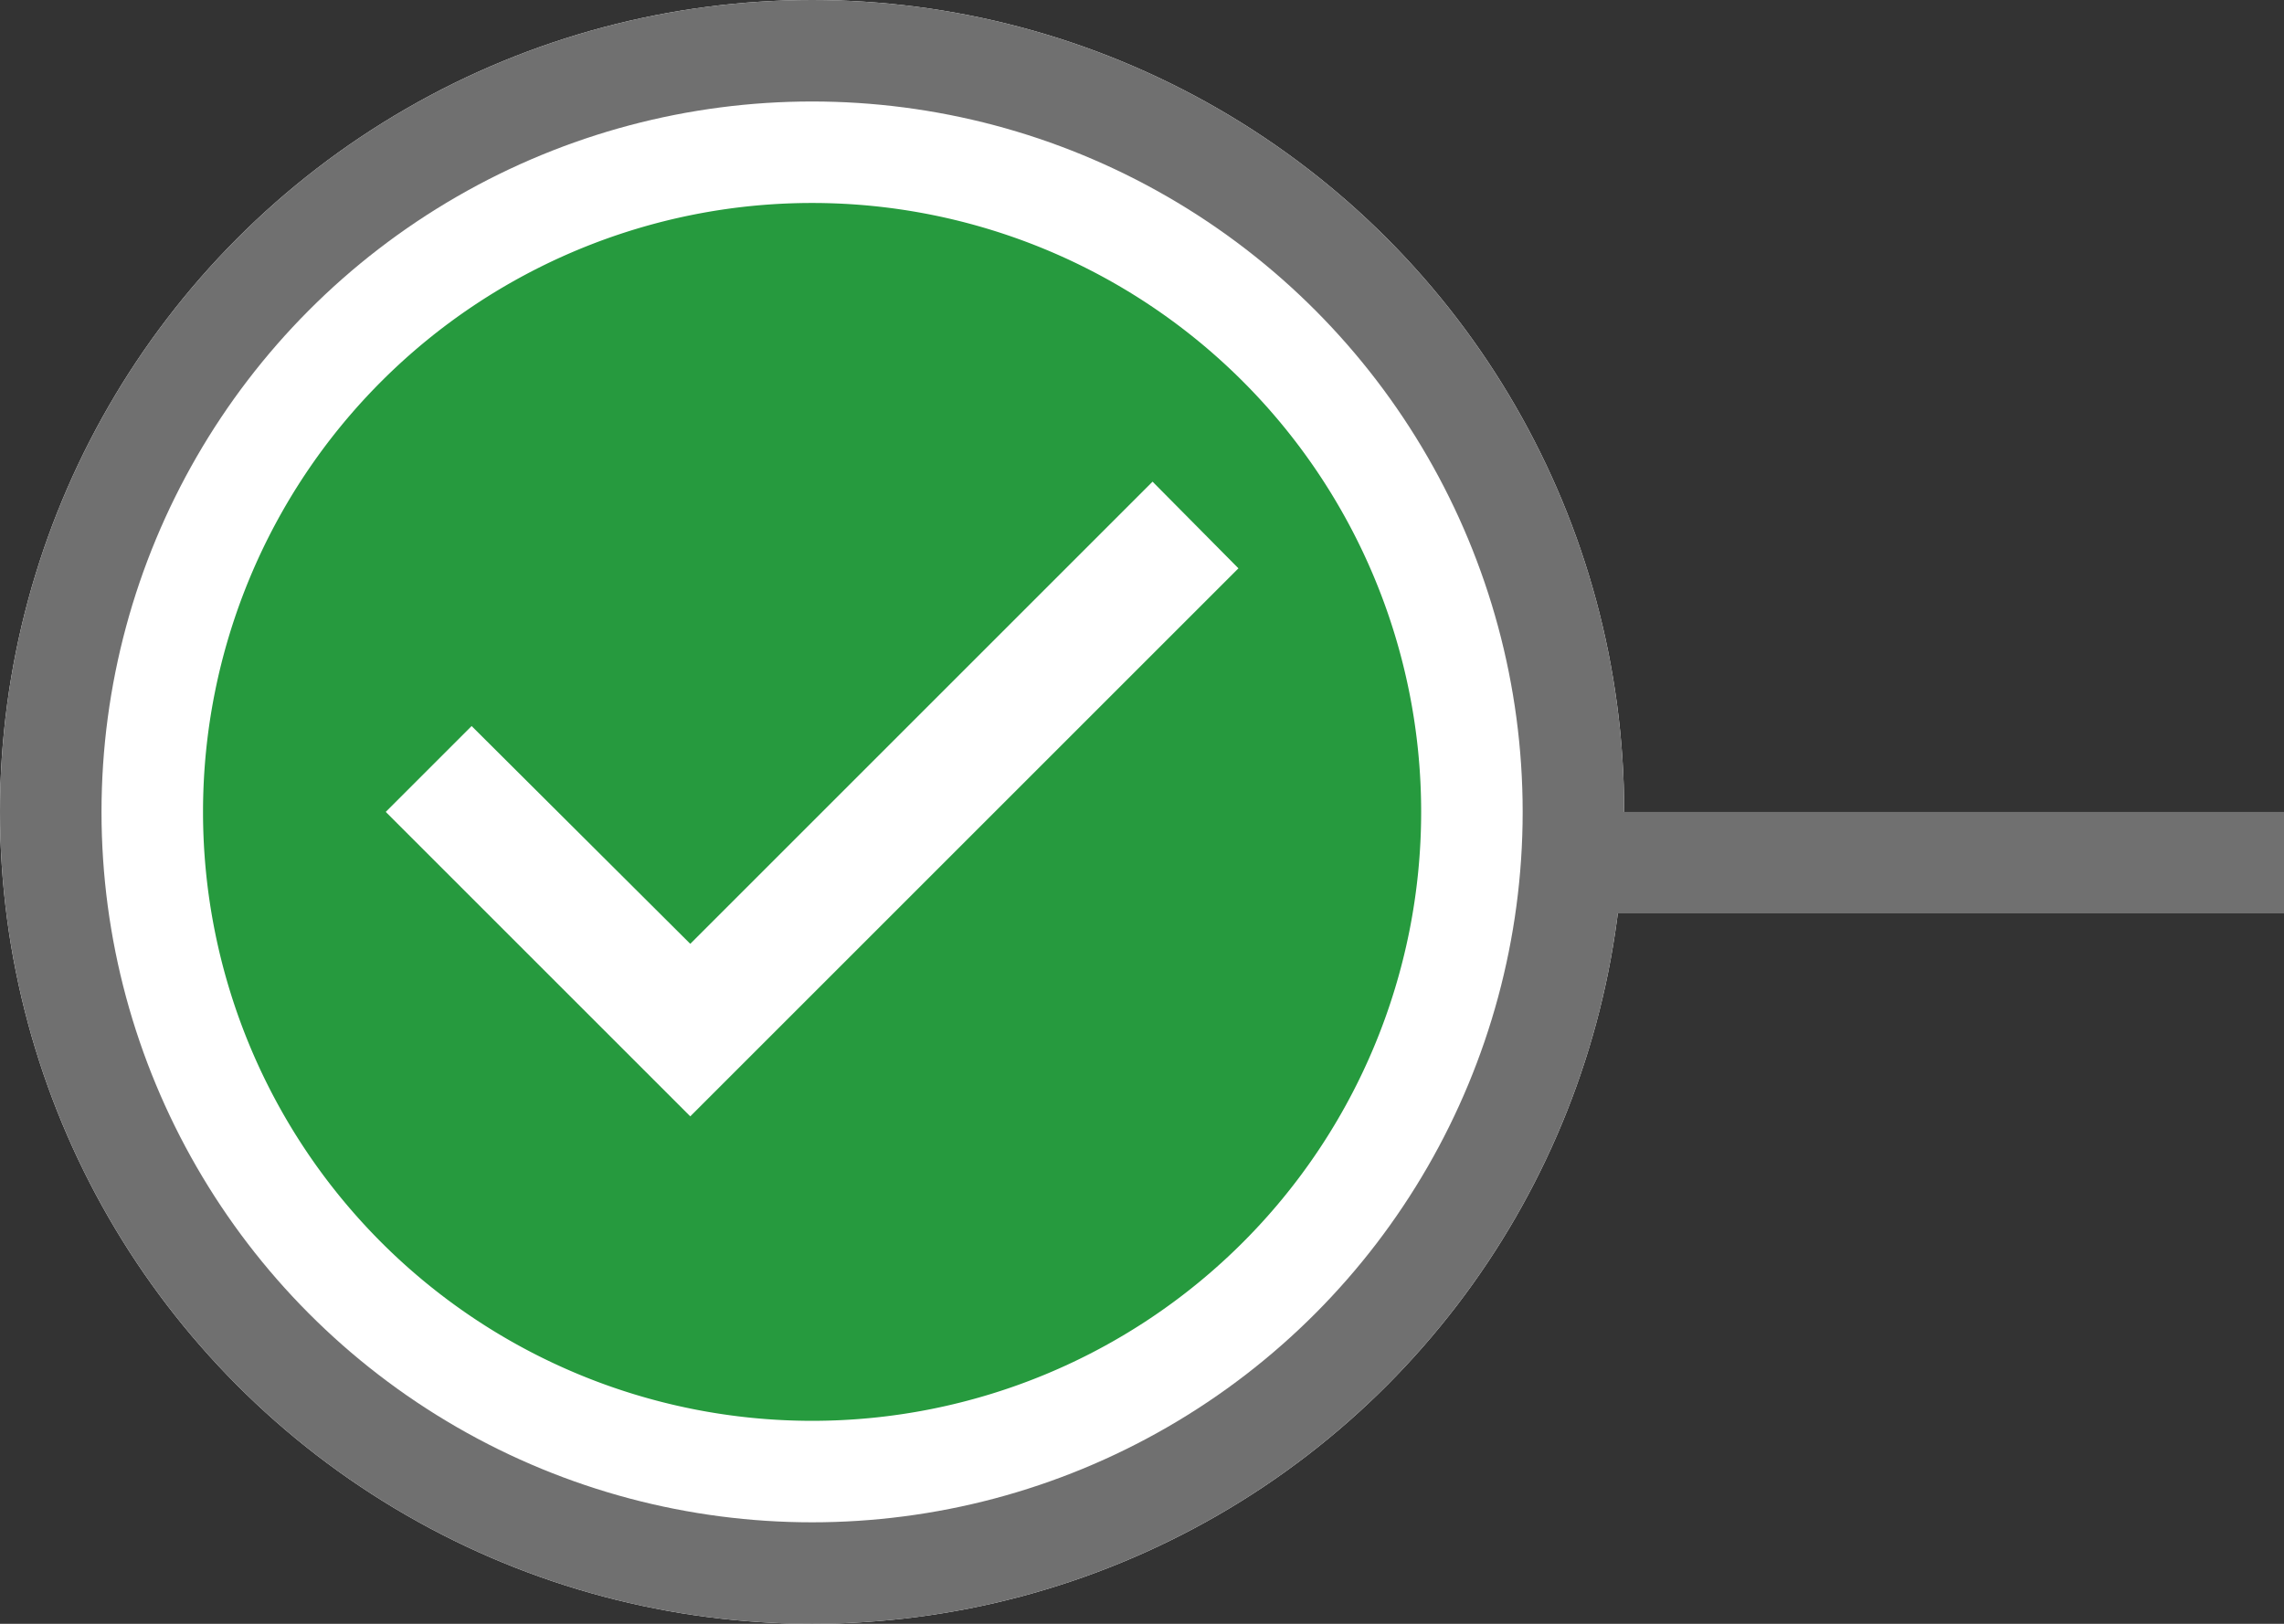 <svg xmlns="http://www.w3.org/2000/svg" width="22.5" height="16" viewBox="0 0 22.5 16">
  <rect x="0" y="0" width="22.5" height="16" fill="#333333" stroke="none"/>
  <g id="Group_1014" data-name="Group 1014" transform="translate(-48 -141)">
    <g id="Ellipse_983" data-name="Ellipse 983" transform="translate(48 141)" fill="#fff" stroke="#707070" stroke-width="1">
      <circle cx="8" cy="8" r="8" stroke="none"/>
      <circle cx="8" cy="8" r="7.5" fill="none"/>
    </g>
    <g id="ic_check_circle_24px" transform="translate(50 143)">
      <path id="ic_check_circle_24px-2" data-name="ic_check_circle_24px" d="M8,2a6,6,0,1,0,6,6A6,6,0,0,0,8,2ZM6.8,11l-3-3,.846-.846L6.8,9.3l4.554-4.554L12.2,5.6Z" transform="translate(-2 -2)" fill="#269a3e"/>
    </g>
    <path id="Path_4513" data-name="Path 4513" d="M-.875,0H6" transform="translate(64.5 149.5)" fill="none" stroke="#707070" stroke-width="1"/>
  </g>
</svg>
